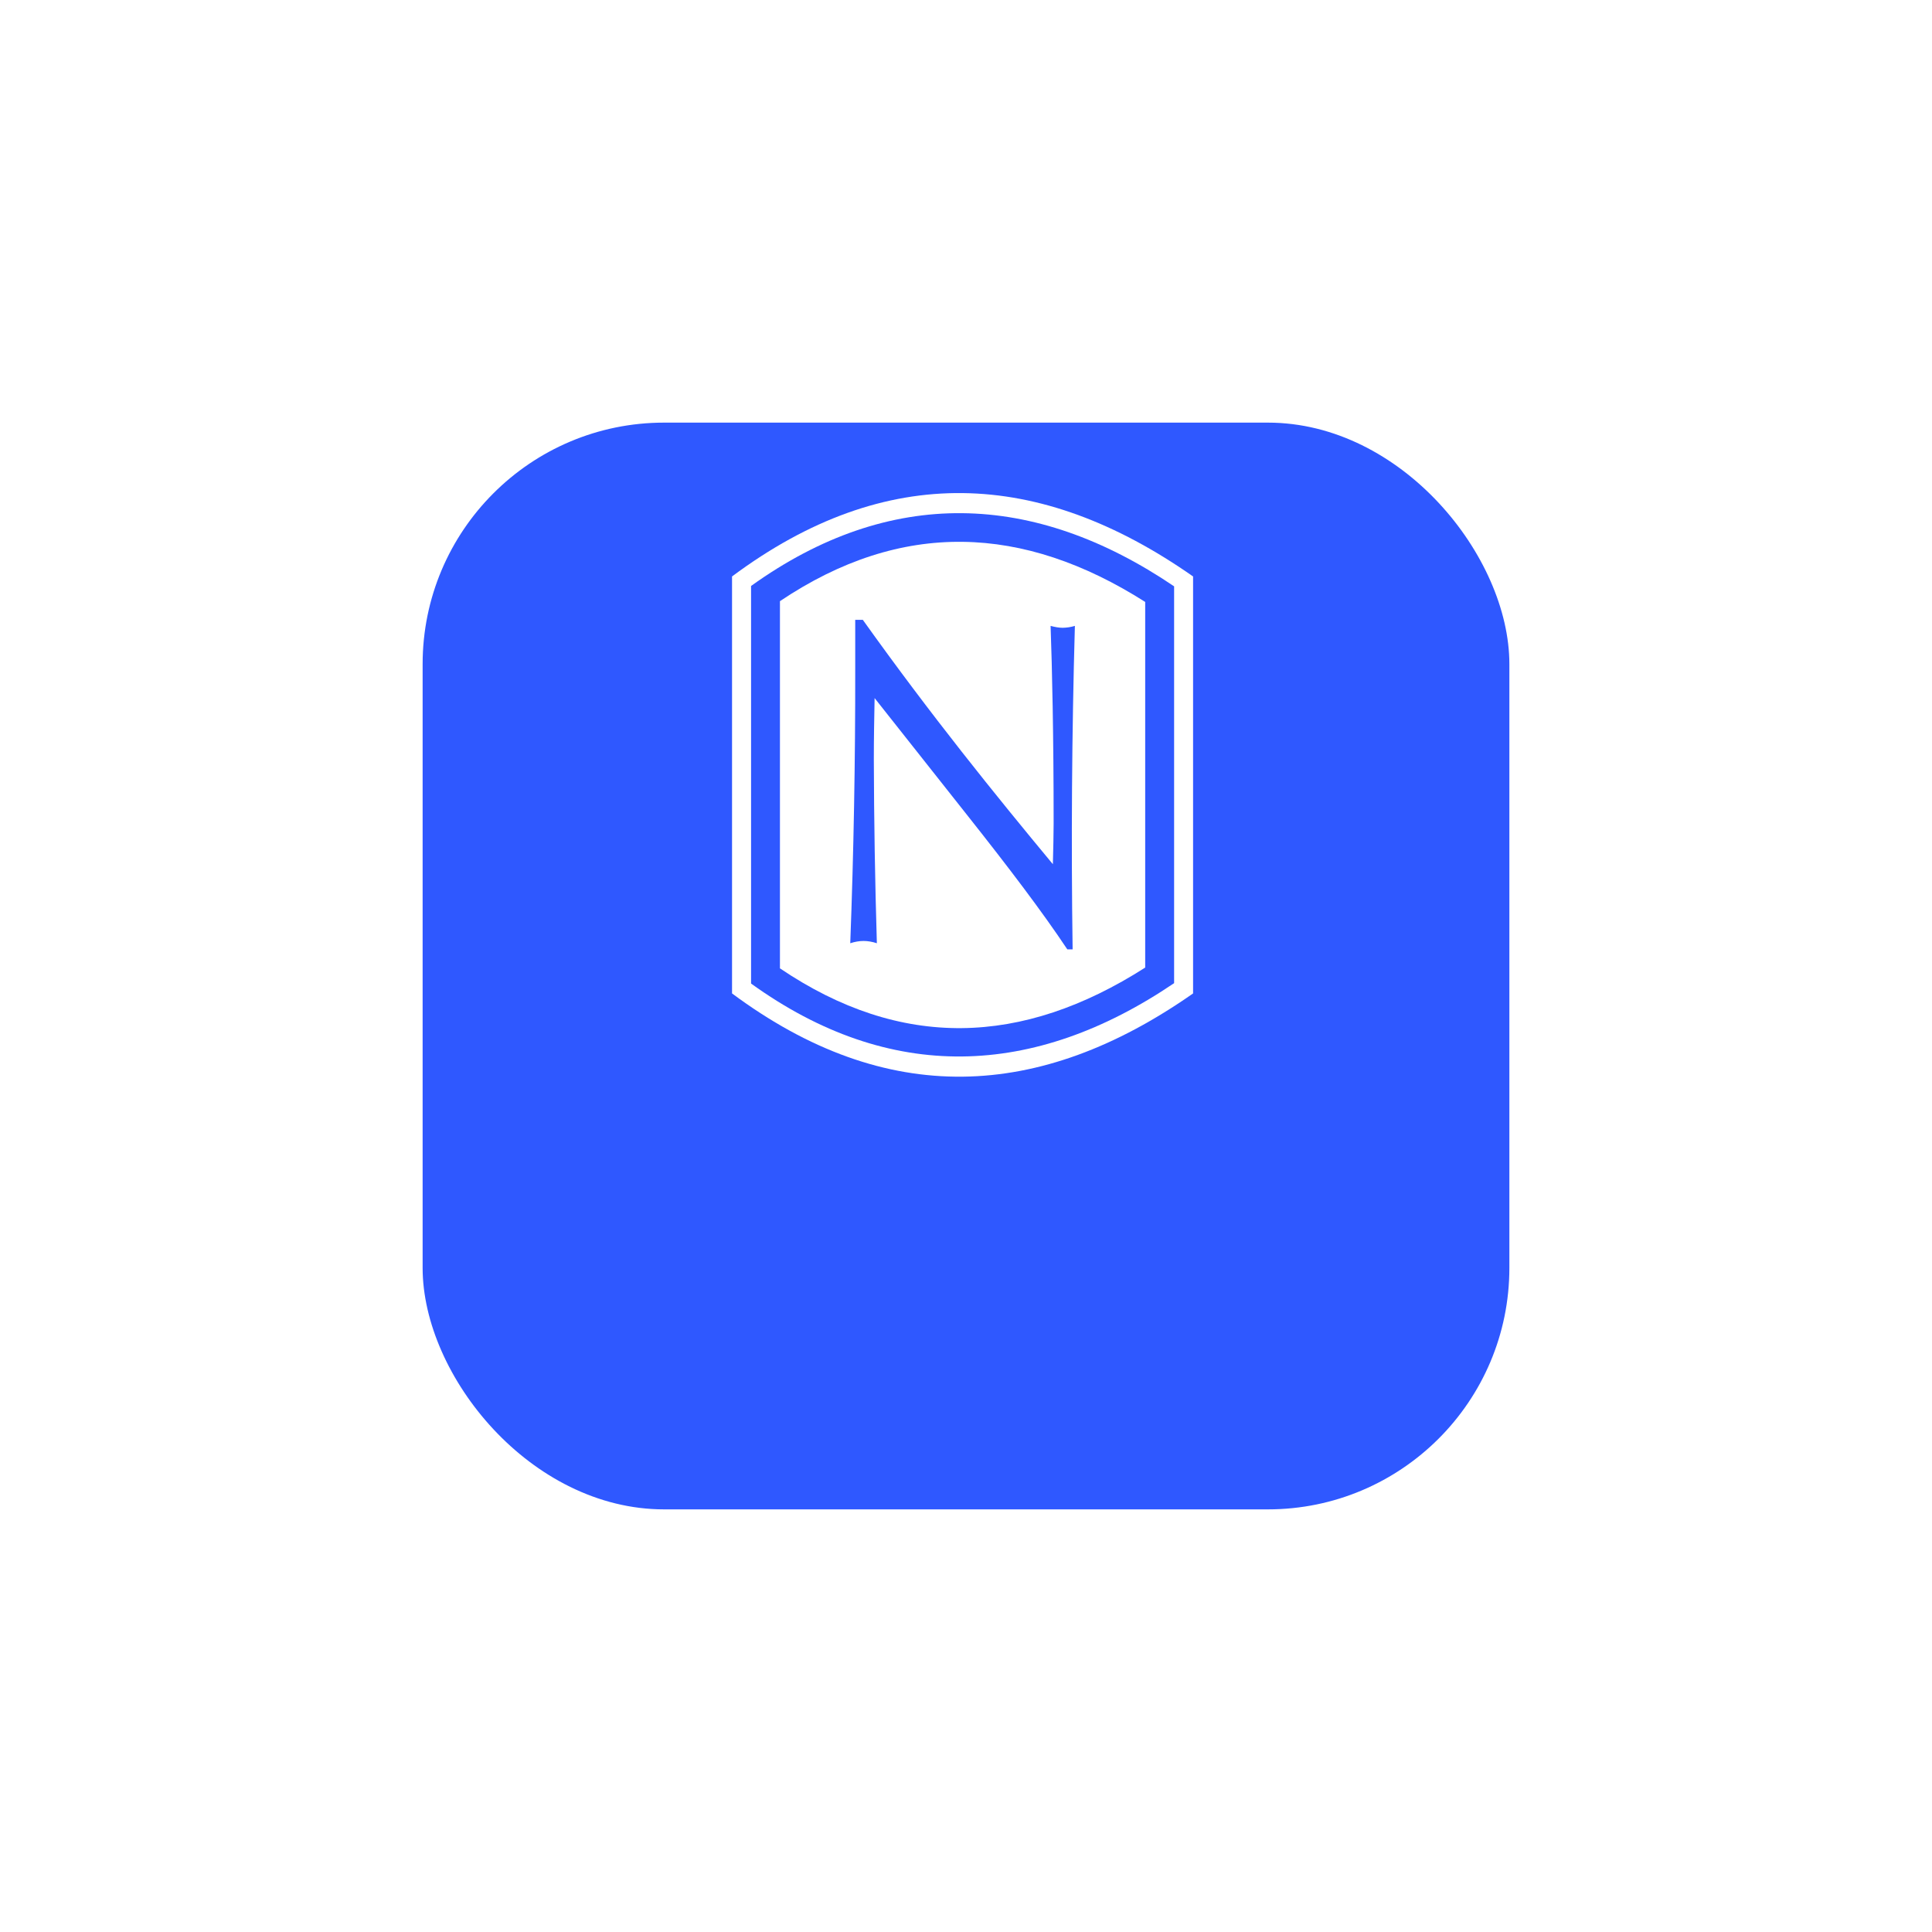 <svg width="192" height="192" viewBox="0 0 192 192" fill="none" xmlns="http://www.w3.org/2000/svg">
<g filter="url(#filter0_d)">
<rect x="42" y="24" width="108" height="108" rx="24" fill="#2F58FF"/>
</g>
<path fill-rule="evenodd" clip-rule="evenodd" d="M72.749 57.288C88.047 45.882 103.306 46.599 118.567 57.288V98.726C103.306 109.416 88.047 110.095 72.749 98.726V57.288Z" fill="white"/>
<path fill-rule="evenodd" clip-rule="evenodd" d="M116.682 58.27V97.705C102.742 107.149 88.427 107.678 74.64 97.744V58.233C88.425 48.337 102.74 48.826 116.682 58.27Z" fill="#2F58FF"/>
<path fill-rule="evenodd" clip-rule="evenodd" d="M113.808 59.82V96.157C101.57 103.977 89.523 104.355 77.51 96.233V59.743C89.597 51.622 101.684 52.114 113.808 59.82Z" fill="white"/>
<path fill-rule="evenodd" clip-rule="evenodd" d="M84.497 93.739C84.95 93.588 85.402 93.512 85.82 93.512C86.235 93.512 86.688 93.588 87.142 93.739C86.958 87.634 86.857 81.526 86.84 75.418C86.84 73.417 86.88 71.378 86.917 69.375L96.21 81.123C100.25 86.223 103.577 90.604 106.067 94.345H106.596C106.443 83.629 106.518 72.912 106.821 62.2C106.429 62.319 106.022 62.382 105.612 62.389C105.238 62.389 104.821 62.312 104.407 62.2C104.556 66.354 104.709 72.928 104.709 81.842C104.709 82.977 104.67 84.335 104.633 85.884C98.927 79.009 92.507 71.076 85.745 61.597H84.991V66.507C85.004 75.587 84.839 84.666 84.497 93.739Z" fill="#2F58FF"/>
<defs>
<filter id="filter0_d" x="0" y="0" width="192" height="192" filterUnits="userSpaceOnUse" color-interpolation-filters="sRGB">
<feFlood flood-opacity="0" result="BackgroundImageFix"/>
<feColorMatrix in="SourceAlpha" type="matrix" values="0 0 0 0 0 0 0 0 0 0 0 0 0 0 0 0 0 0 127 0"/>
<feOffset dy="18"/>
<feGaussianBlur stdDeviation="21"/>
<feColorMatrix type="matrix" values="0 0 0 0 0.184 0 0 0 0 0.511 0 0 0 0 1 0 0 0 0.4 0"/>
<feBlend mode="normal" in2="BackgroundImageFix" result="effect1_dropShadow"/>
<feBlend mode="normal" in="SourceGraphic" in2="effect1_dropShadow" result="shape"/>
</filter>
</defs>
</svg>
